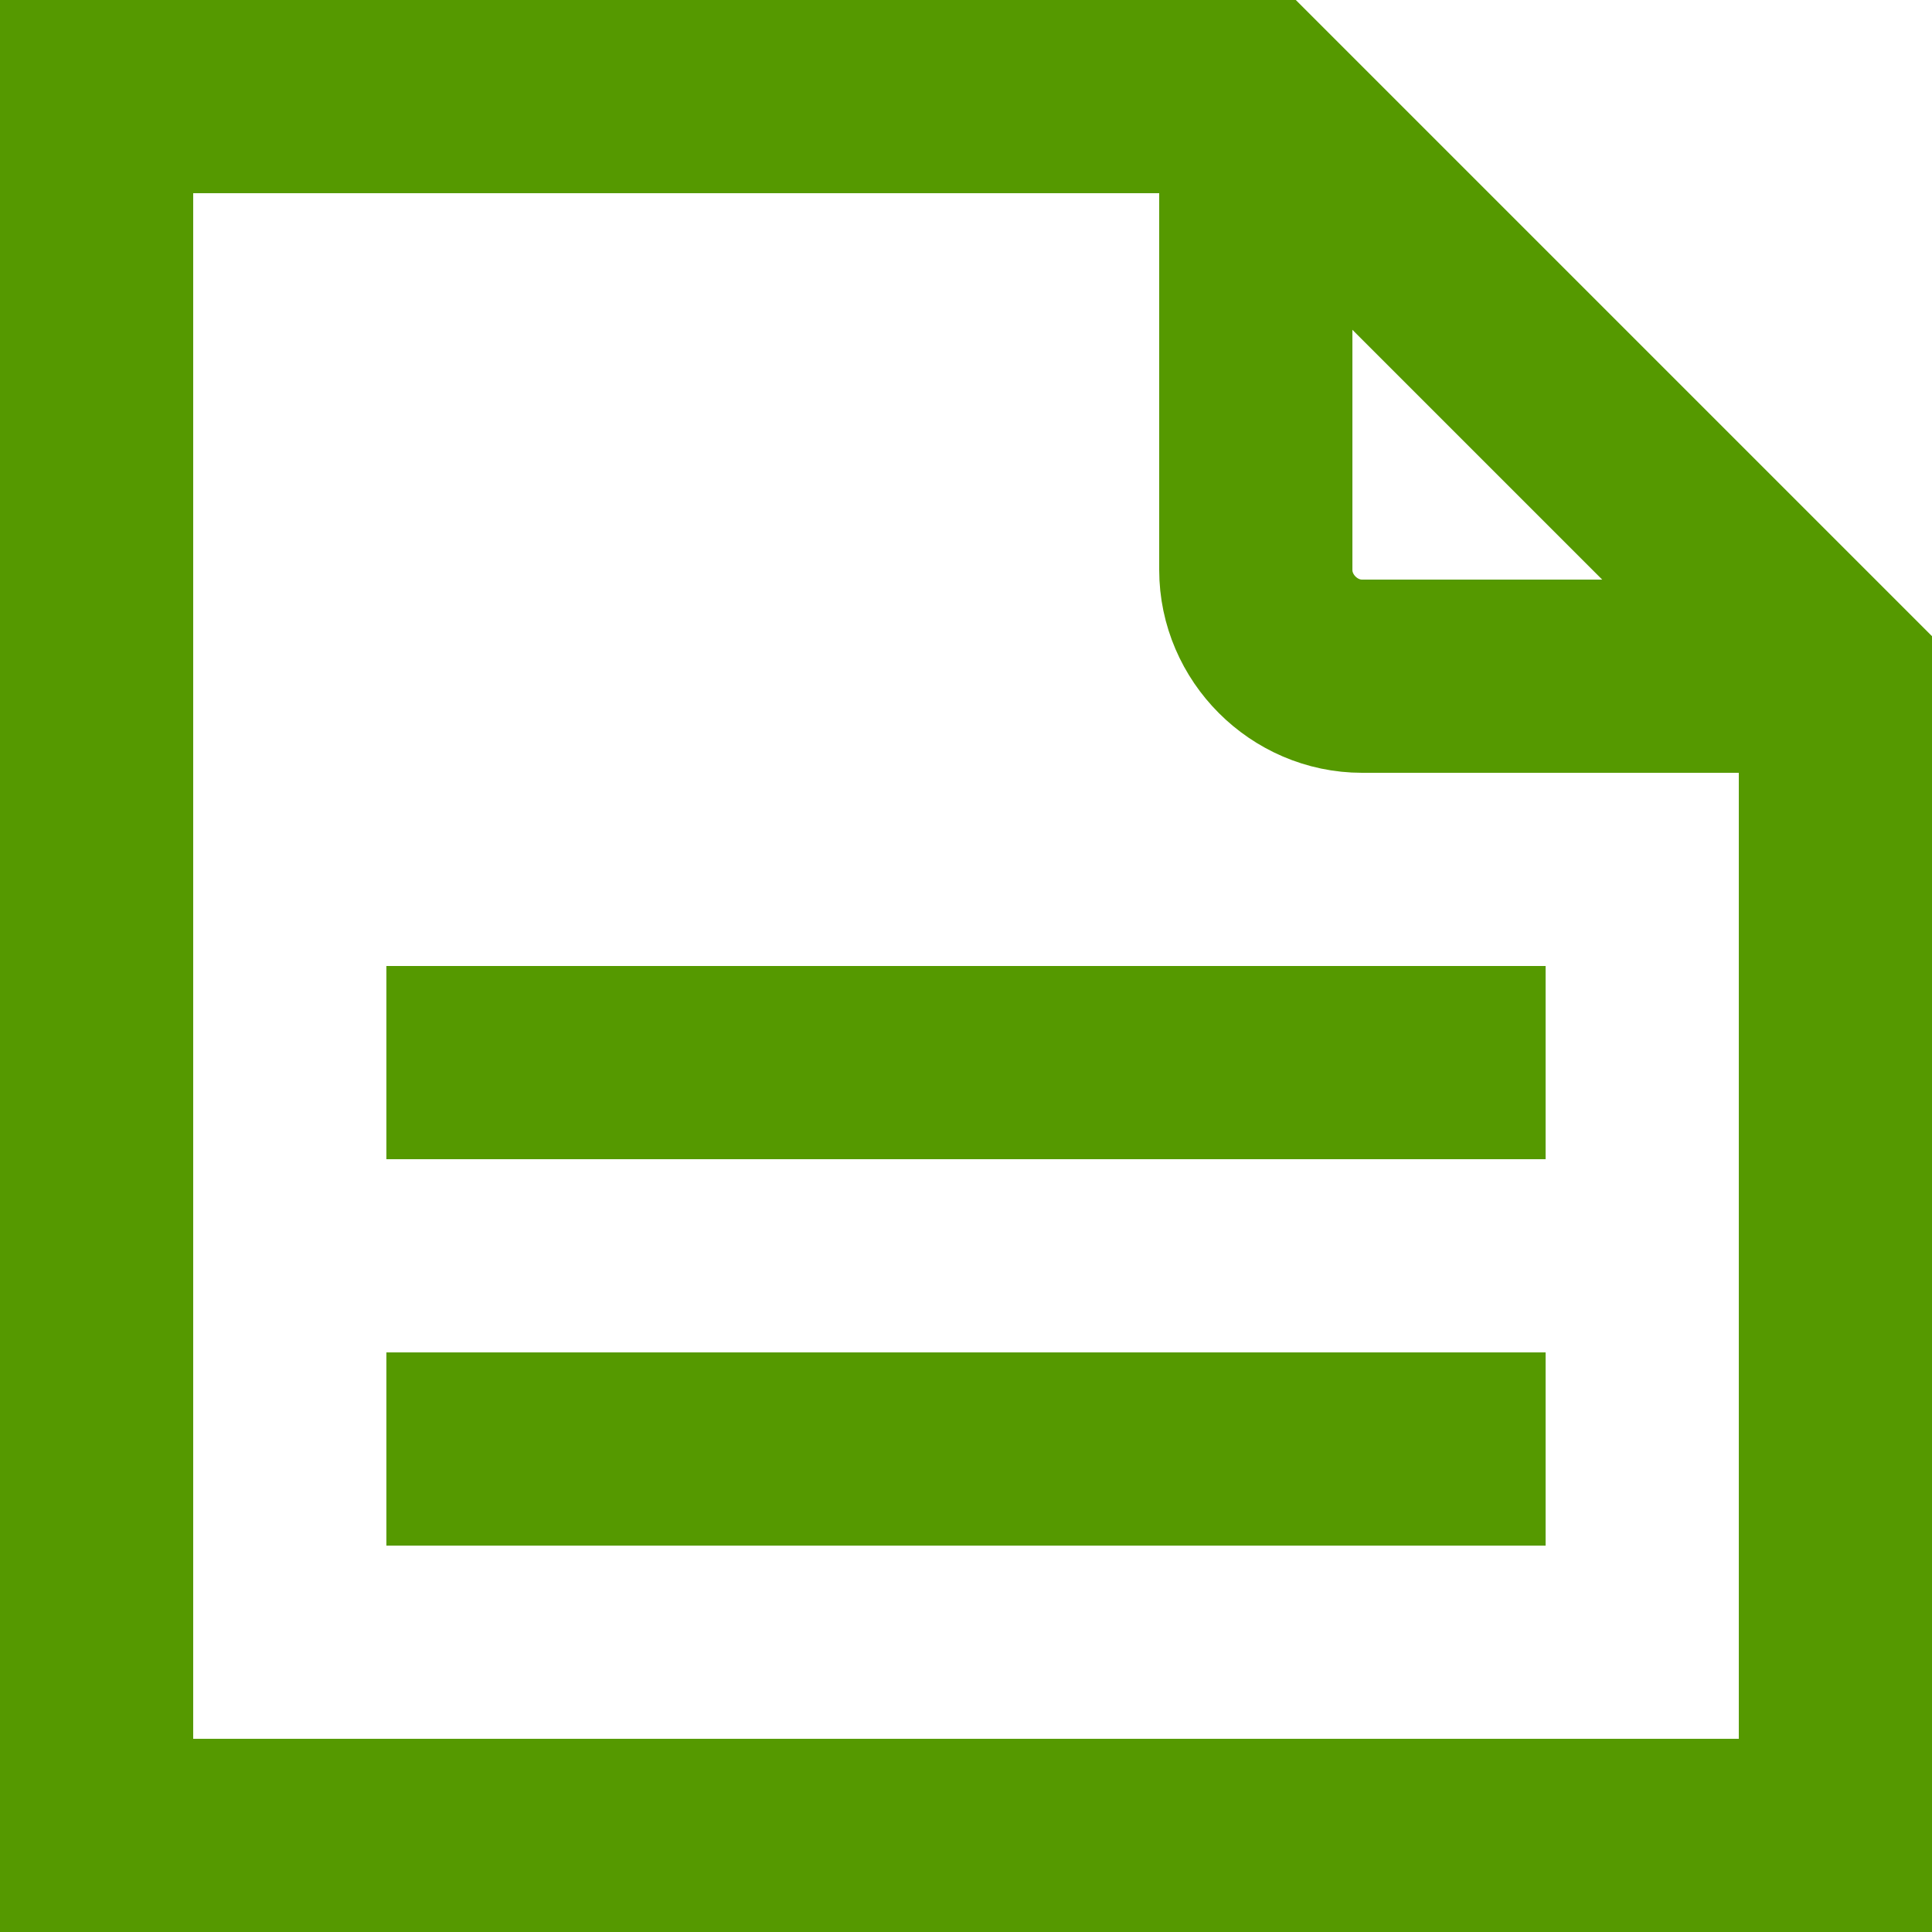 <?xml version="1.0" encoding="utf-8"?>
<!-- Generator: Adobe Illustrator 22.1.0, SVG Export Plug-In . SVG Version: 6.00 Build 0)  -->
<svg version="1.1" id="Слой_1__x28_копия_x29_"
	 xmlns="http://www.w3.org/2000/svg" xmlns:xlink="http://www.w3.org/1999/xlink" x="0px" y="0px" viewBox="0 0 20 20"
	 style="enable-background:new 0 0 20 20;" xml:space="preserve">
<style type="text/css">
	.st0{fill:none;stroke:#559900;stroke-width:2;stroke-miterlimit:10;}
</style>
<g>
	<polygon class="st0" points="1,1 13,1 19,7 19,19 1,19 	"/>
	<line class="st0" x1="4" y1="11" x2="16" y2="11"/>
	<line class="st0" x1="4" y1="15" x2="16" y2="15"/>
	<path class="st0" d="M13,2v3.9C13,6.5,13.5,7,14.1,7H18"/>
</g>
</svg>
